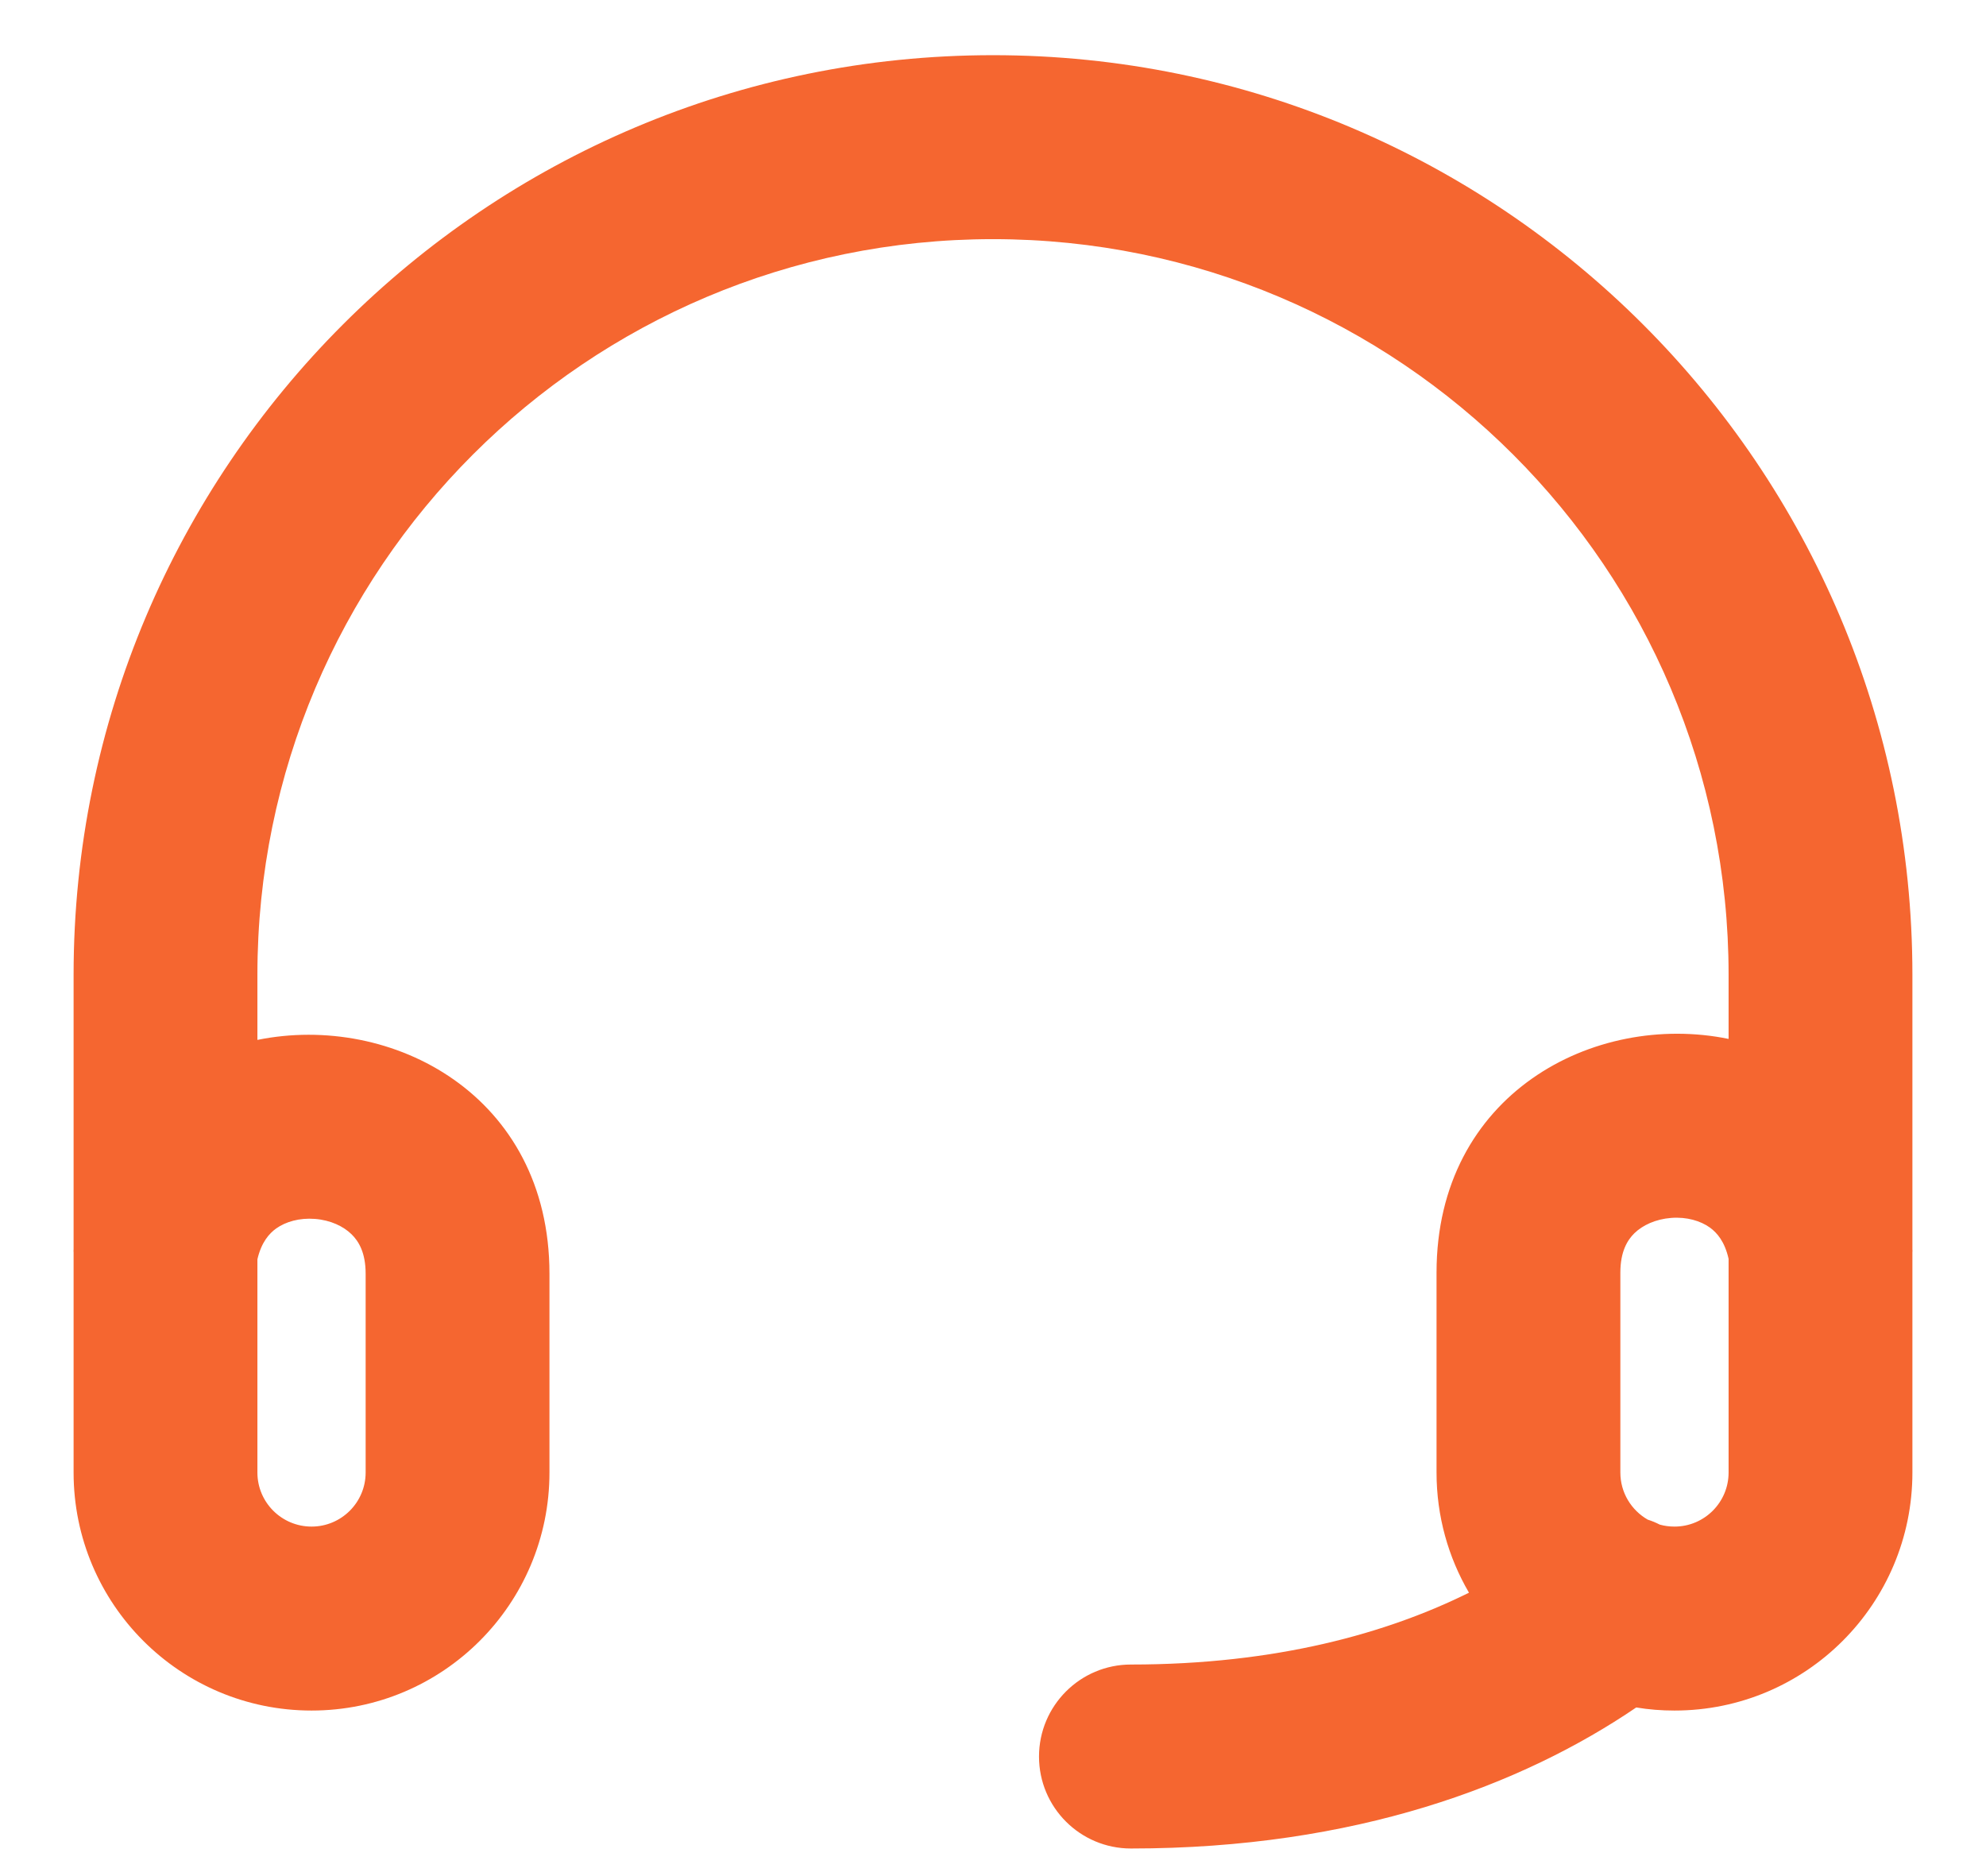 <svg width="18" height="17" viewBox="0 0 18 17" fill="none" xmlns="http://www.w3.org/2000/svg">
<path fill-rule="evenodd" clip-rule="evenodd" d="M9 0.5C4.398 0.5 0.667 4.231 0.667 8.833V11.32C0.666 11.33 0.666 11.339 0.667 11.349V13.343C0.667 14.534 1.632 15.5 2.824 15.5C4.015 15.5 4.98 14.534 4.98 13.343V11.542C4.98 9.924 3.551 9.175 2.333 9.423V8.833C2.333 5.151 5.318 2.167 9 2.167C12.682 2.167 15.667 5.151 15.667 8.833V9.414C14.449 9.165 13.02 9.913 13.02 11.532V13.343C13.02 13.74 13.127 14.112 13.314 14.432C12.576 14.798 11.57 15.083 10.25 15.083C9.79 15.083 9.417 15.457 9.417 15.917C9.417 16.377 9.79 16.75 10.25 16.75C12.287 16.75 13.796 16.175 14.83 15.472C14.943 15.491 15.059 15.5 15.177 15.5C16.368 15.5 17.333 14.534 17.333 13.343V11.348C17.334 11.339 17.334 11.33 17.333 11.321V8.833C17.333 4.231 13.602 0.5 9 0.5ZM15.043 13.815C15.086 13.827 15.13 13.833 15.177 13.833C15.447 13.833 15.667 13.614 15.667 13.343V11.407C15.632 11.25 15.562 11.17 15.497 11.123C15.413 11.063 15.288 11.025 15.147 11.036C15.005 11.047 14.888 11.102 14.813 11.175C14.751 11.236 14.686 11.339 14.686 11.532V13.343C14.686 13.526 14.786 13.685 14.934 13.77C14.972 13.782 15.008 13.797 15.043 13.815ZM2.333 13.343V11.411C2.369 11.256 2.44 11.177 2.504 11.131C2.589 11.071 2.713 11.034 2.854 11.045C2.996 11.056 3.113 11.112 3.187 11.185C3.25 11.247 3.314 11.349 3.314 11.542V13.343C3.314 13.614 3.094 13.833 2.824 13.833C2.553 13.833 2.333 13.614 2.333 13.343Z" fill="#F56630"/>
</svg>
